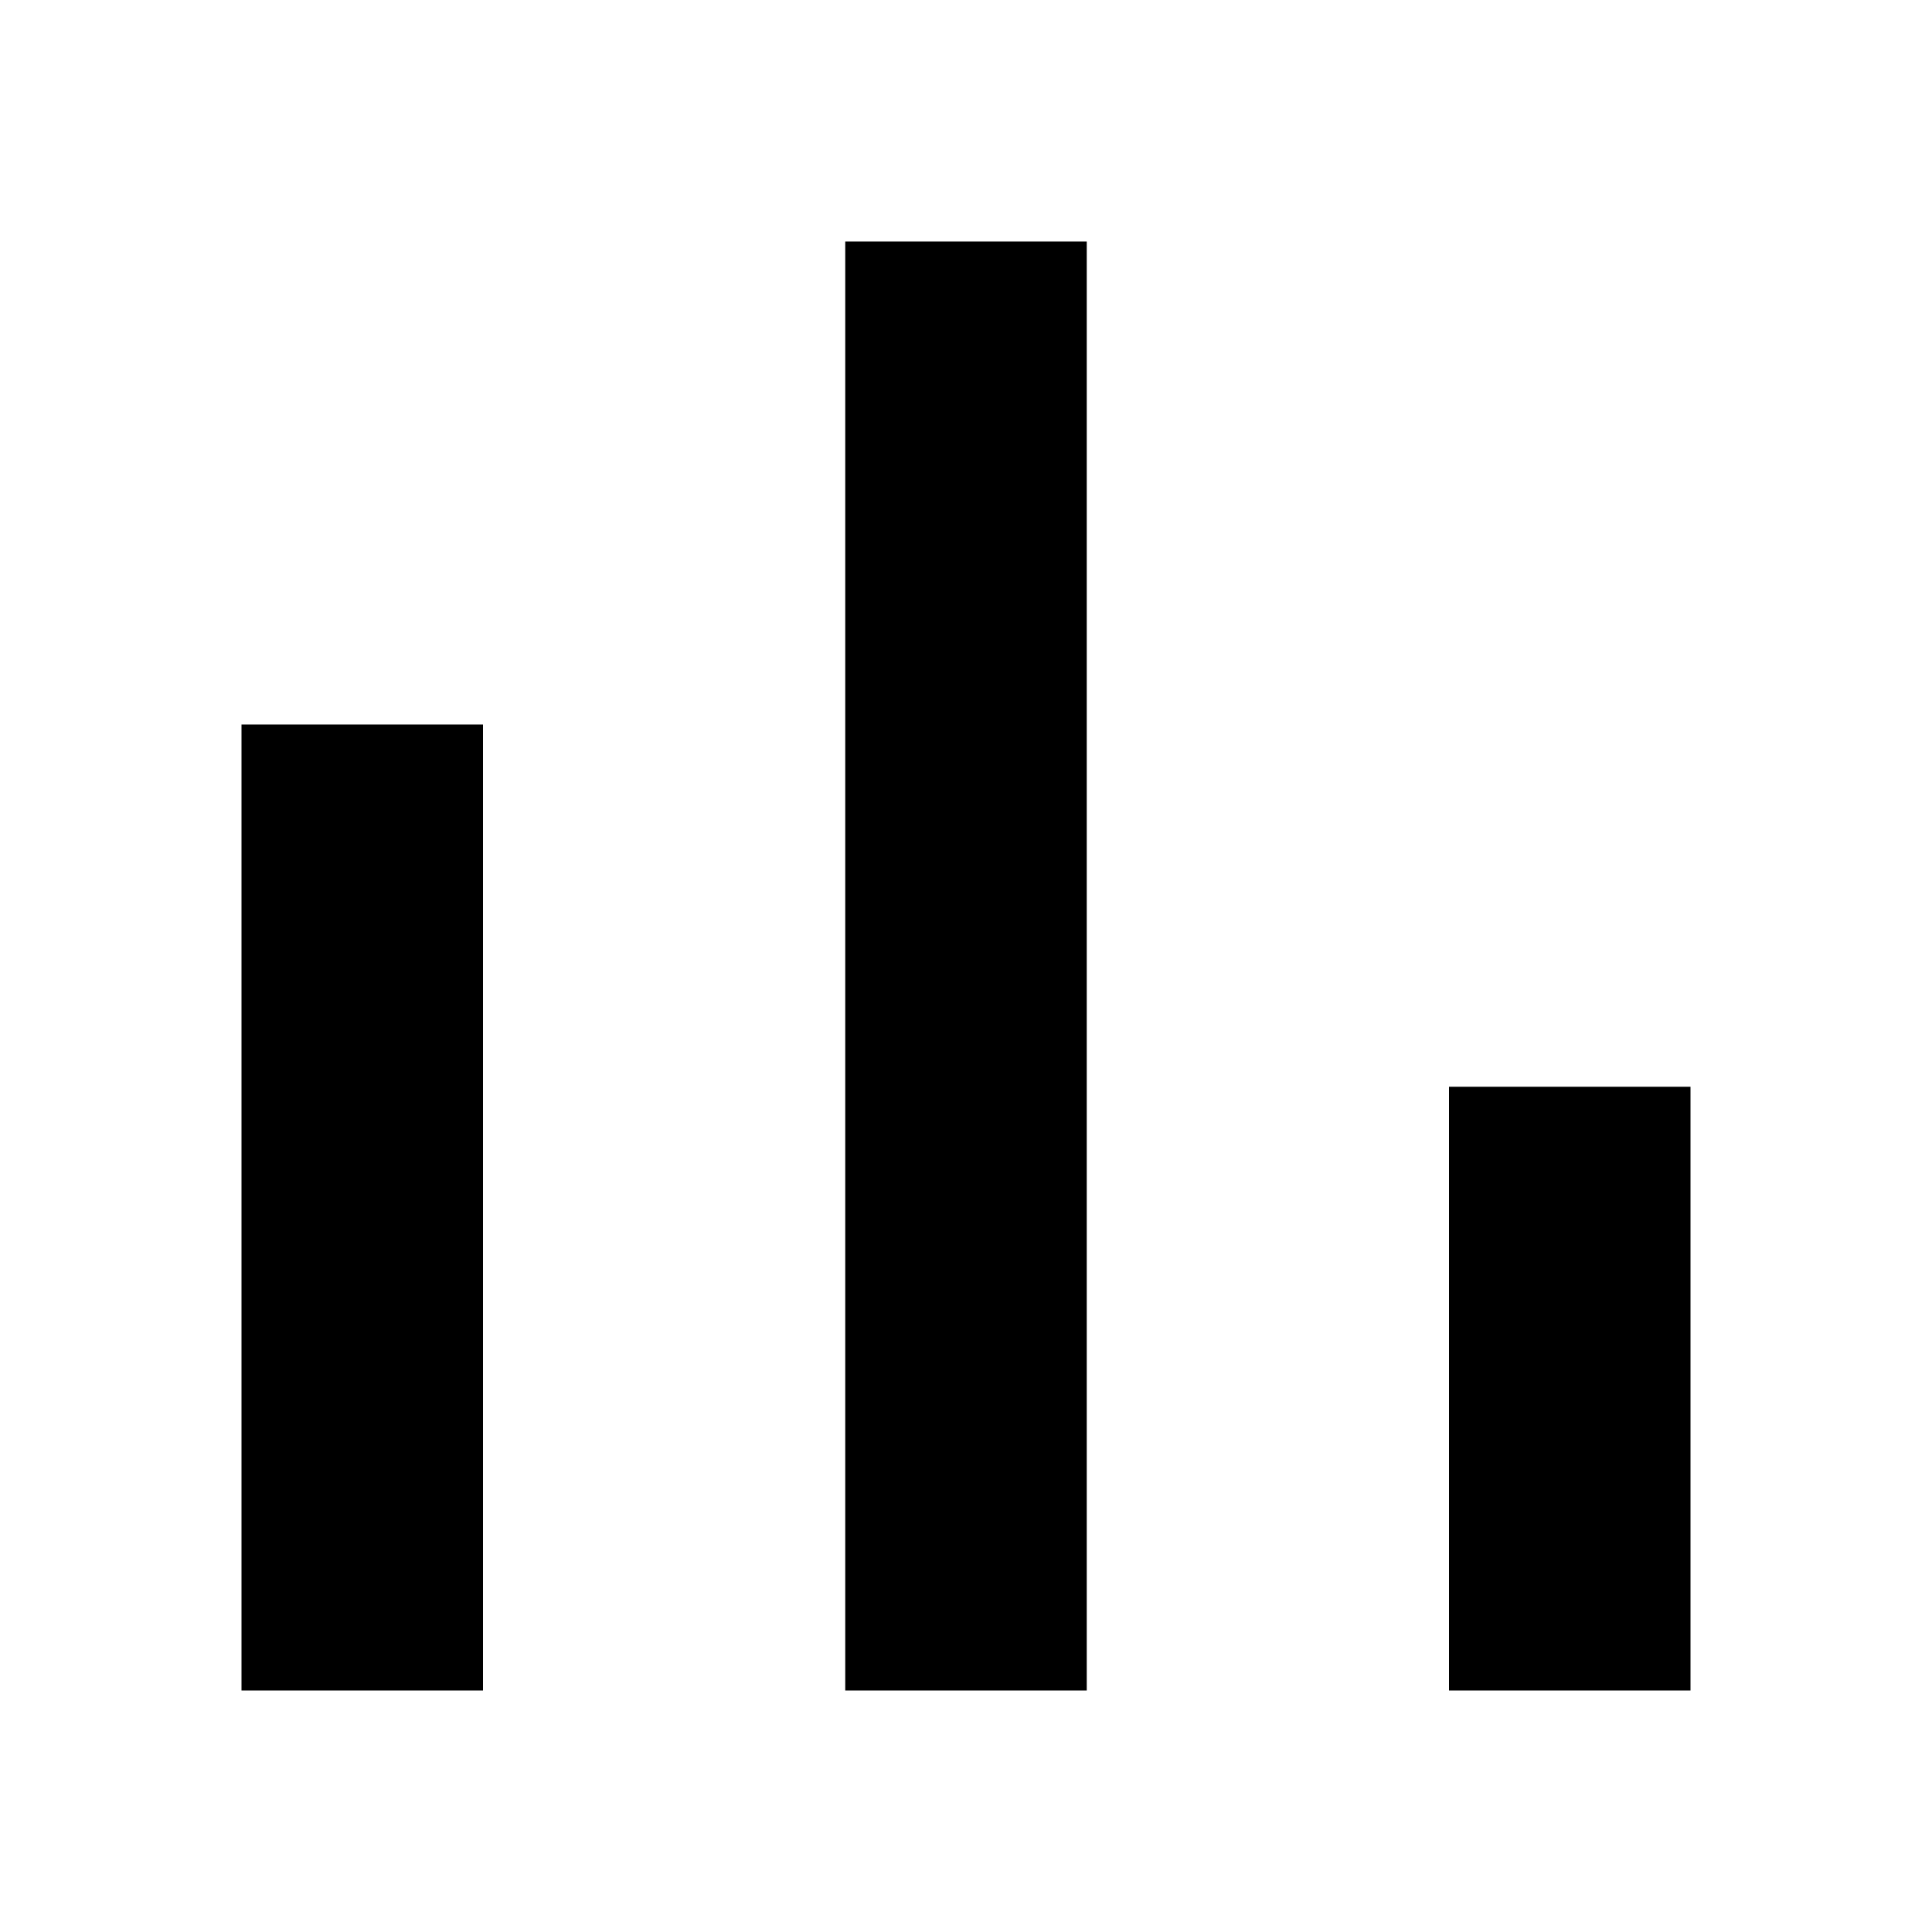 <svg width="16" height="16" viewBox="0 0 16 16" fill="none" xmlns="http://www.w3.org/2000/svg">
<path d="M9 2L9 14H7L7 2H9Z" fill="black"/>
<path d="M4 6L4 14H2V6H4Z" fill="black"/>
<path d="M14 14V9H12V14H14Z" fill="black"/>
</svg>
